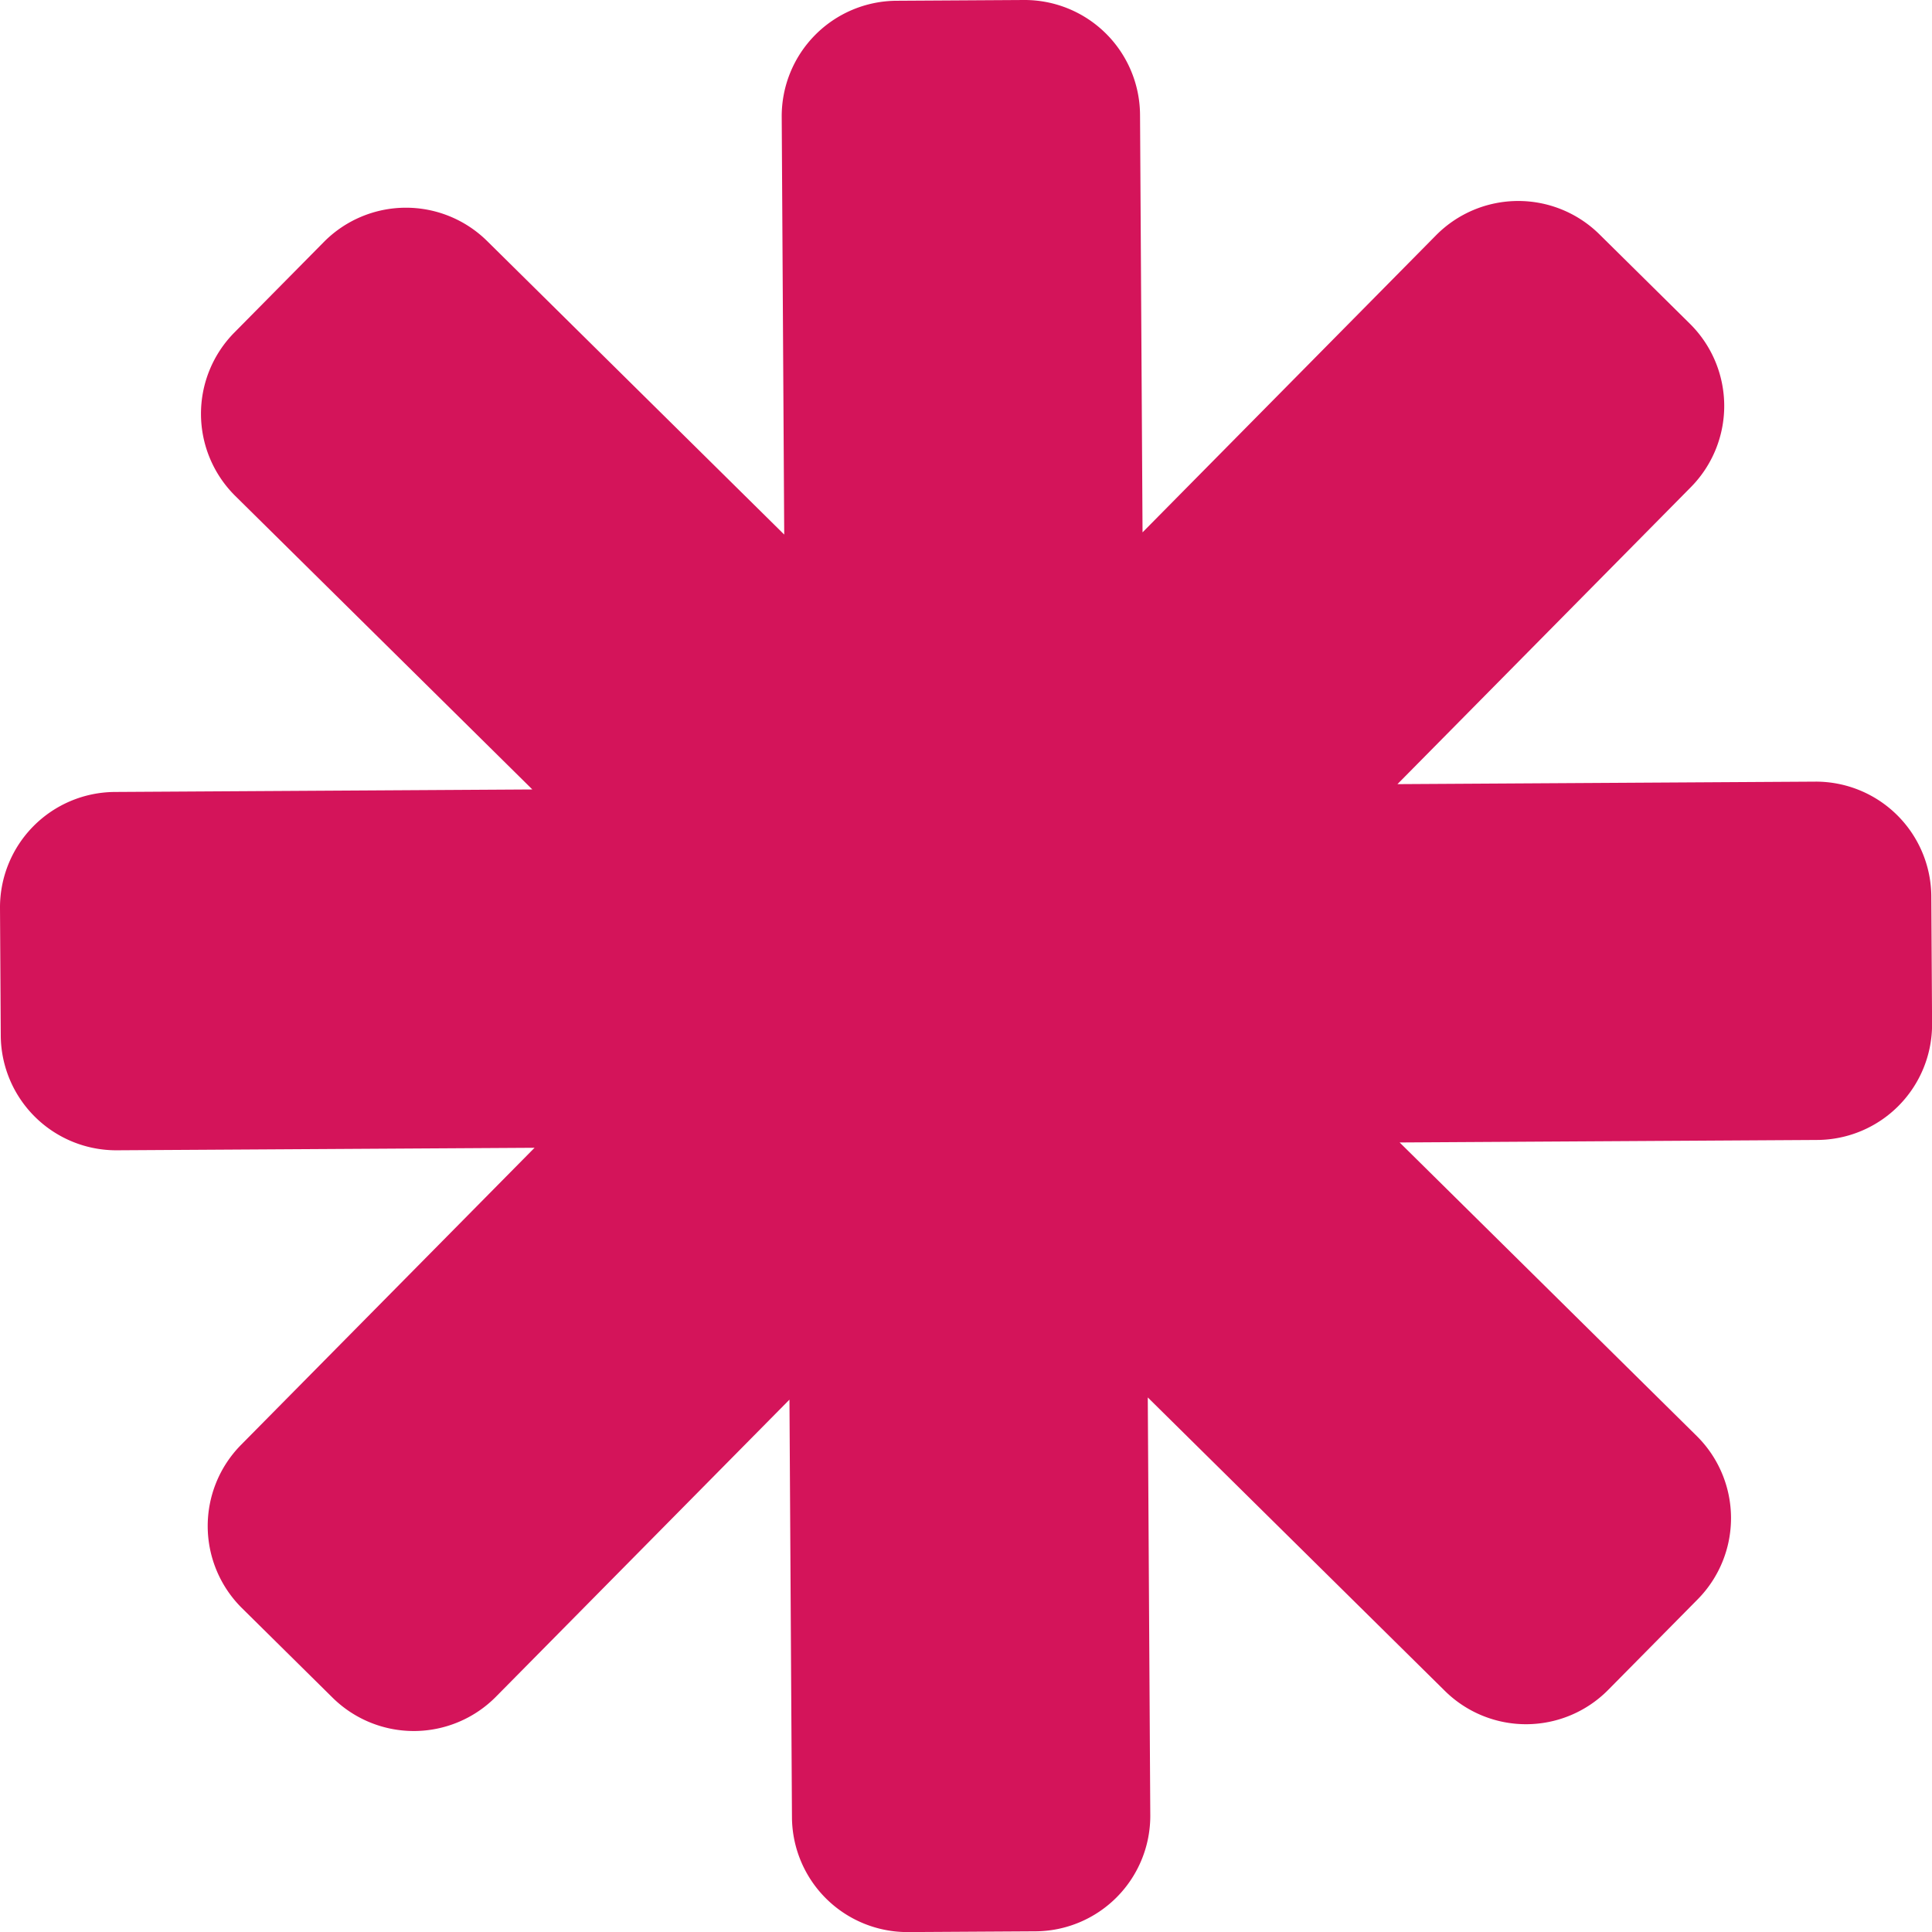 <svg data-name="Layer 1" xmlns="http://www.w3.org/2000/svg" width="254.44" height="254.44"><path d="M222.57 42.65l-11.93-11.79a15.22 15.22 0 0 0-21.52.13l-38.65 39.12-.33-55A15.21 15.21 0 0 0 134.84 0l-16.77.1a15.21 15.21 0 0 0-15.12 15.3l.33 55-39.12-38.65a15.21 15.21 0 0 0-21.51.12L30.86 43.8a15.22 15.22 0 0 0 .13 21.52l39.12 38.65-55 .33A15.21 15.21 0 0 0 0 119.6l.1 16.77a15.21 15.21 0 0 0 15.3 15.12l55-.33-38.65 39.12a15.21 15.21 0 0 0 .12 21.51l11.93 11.79a15.22 15.22 0 0 0 21.52-.13l38.65-39.12.33 55a15.21 15.21 0 0 0 15.3 15.12l16.77-.1a15.21 15.21 0 0 0 15.12-15.31l-.33-55 39.12 38.64a15.21 15.21 0 0 0 21.51-.12l11.79-11.93a15.22 15.22 0 0 0-.13-21.52l-39.12-38.65 55-.33a15.21 15.21 0 0 0 15.12-15.3l-.1-16.77a15.21 15.21 0 0 0-15.31-15.12l-55 .33 38.65-39.12a15.22 15.22 0 0 0-.12-21.5z" fill="#d4145a"/></svg>